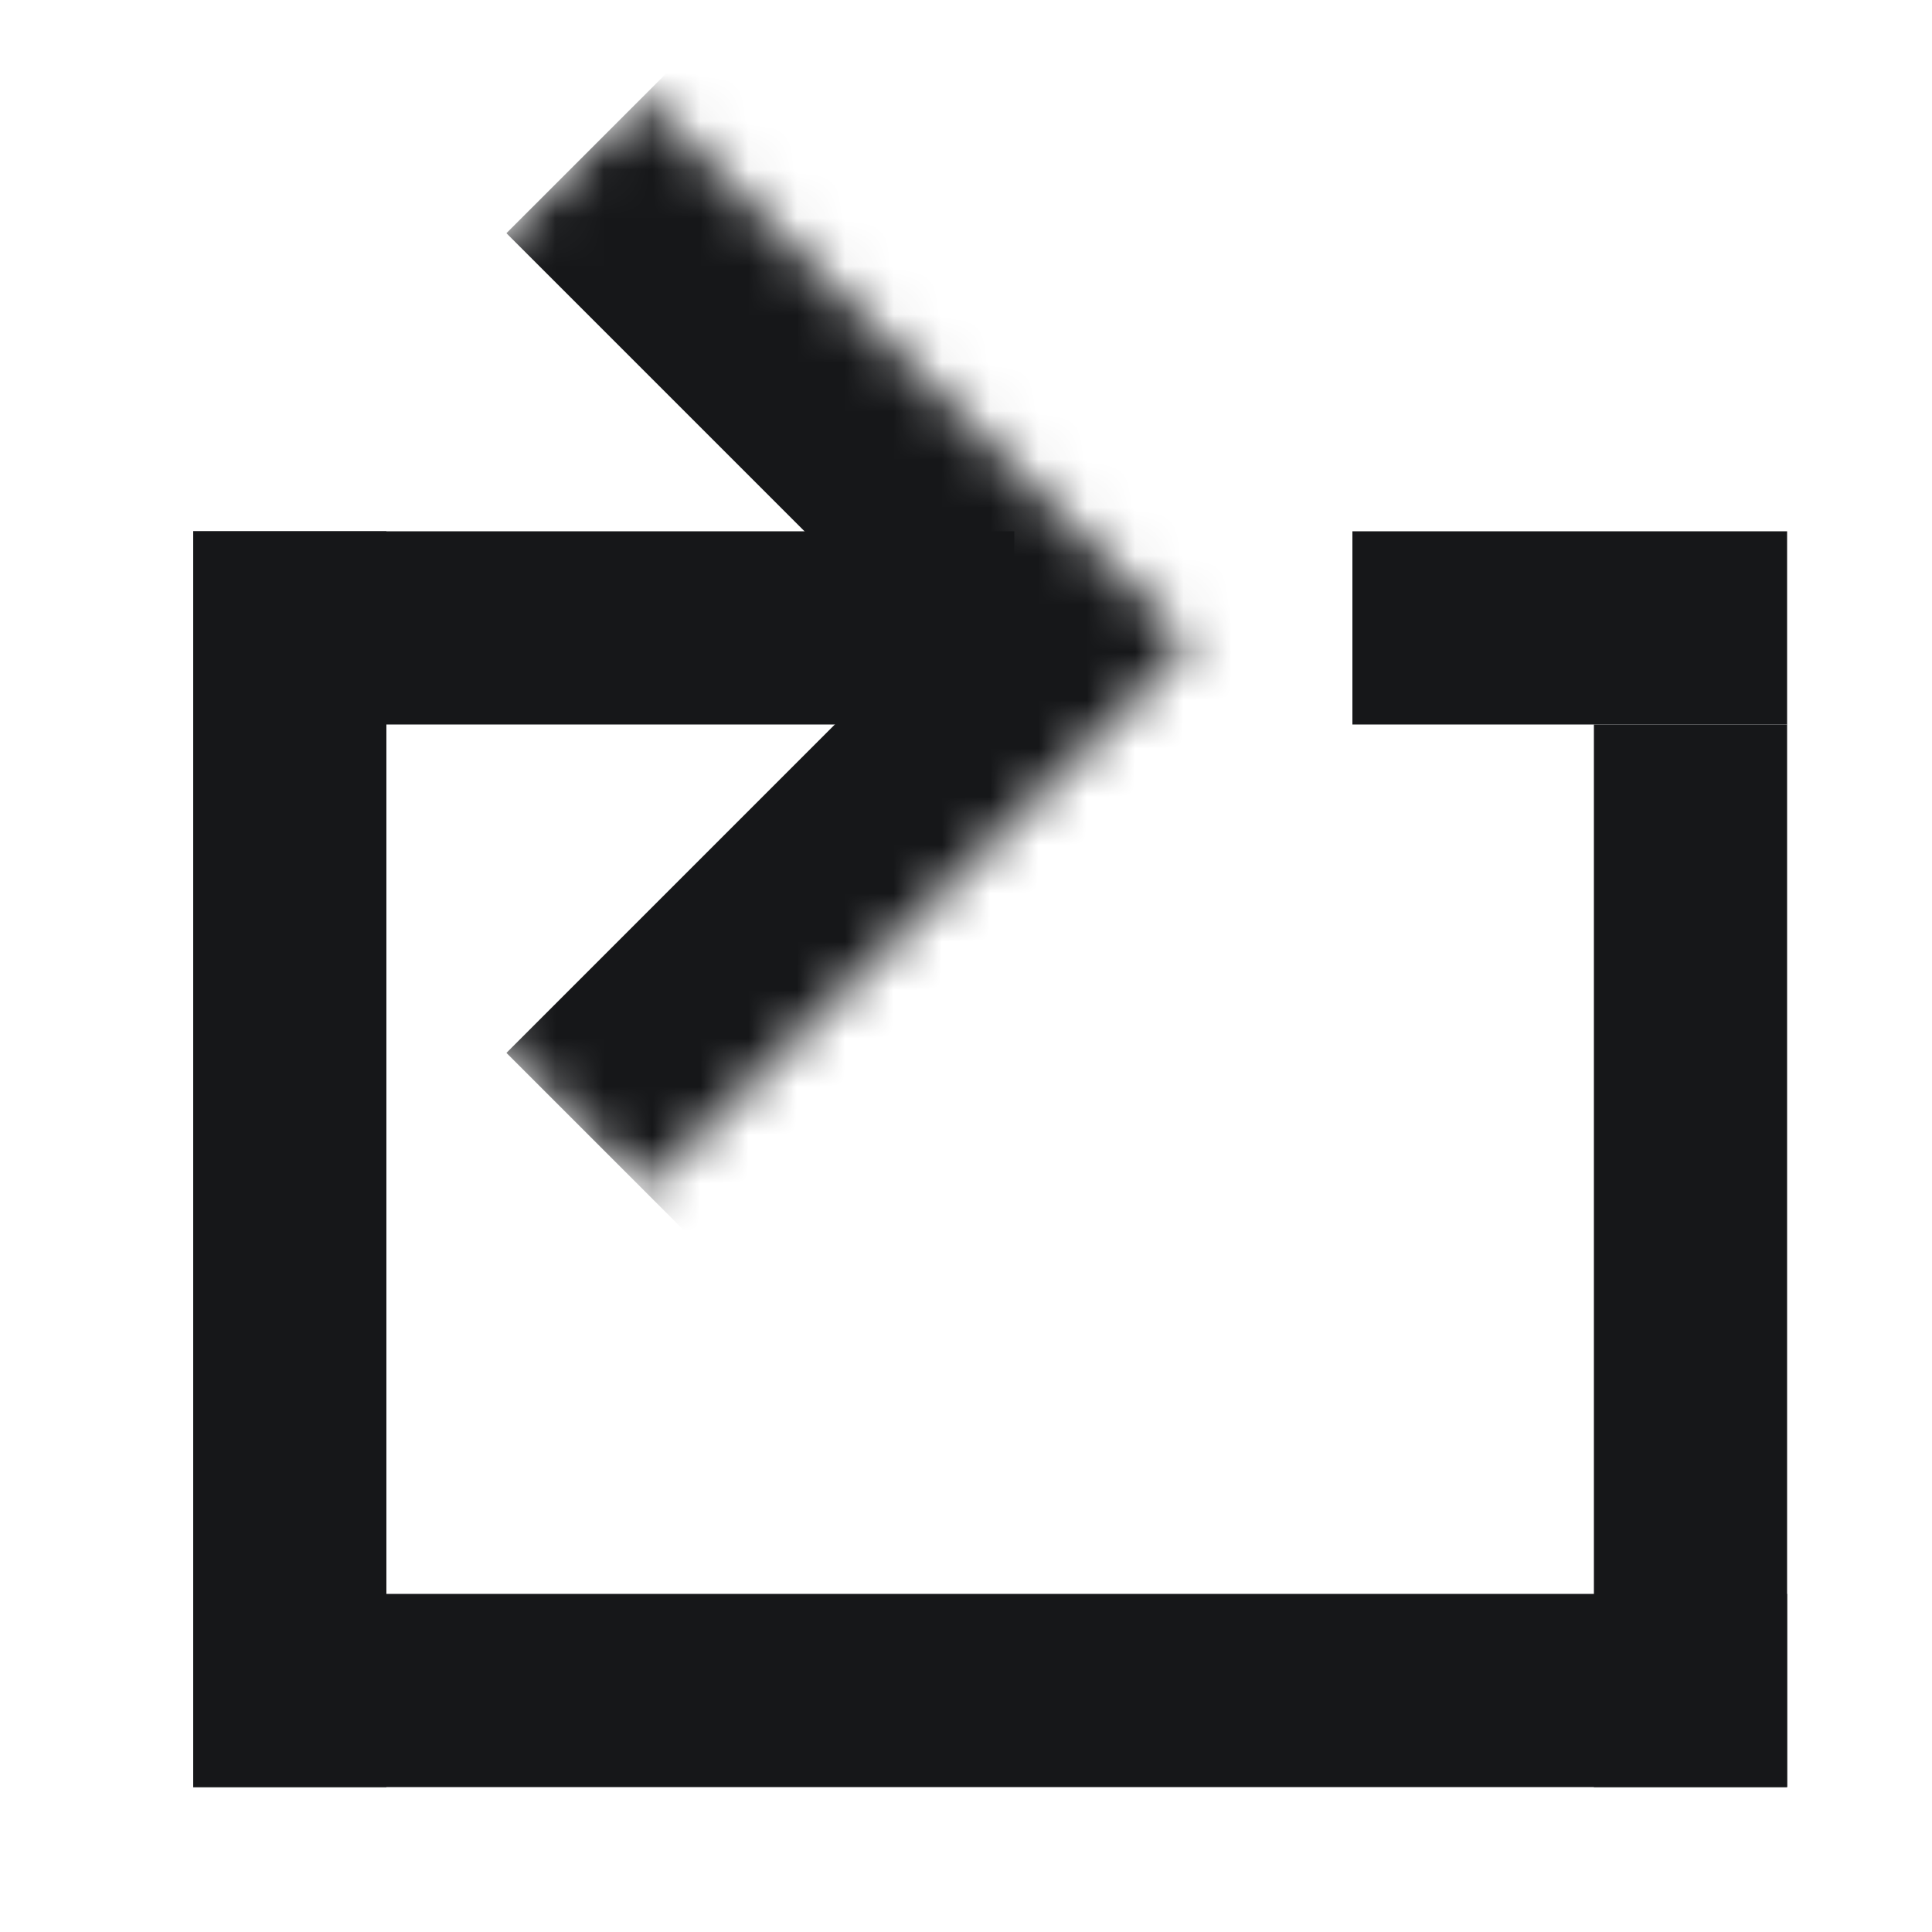 <svg width="40" height="40" viewBox="0 0 40 40" fill="none" xmlns="http://www.w3.org/2000/svg">
<rect x="37" y="15" width="22" height="4" transform="rotate(90 37 15)" fill="#161719"/>
<rect x="8" y="11" width="26" height="4" transform="rotate(90 8 11)" fill="#161719"/>
<mask id="path-3-inside-1_511_148" fill="white">
<path d="M2 13.314L13.314 2L24.627 13.314L13.314 24.627L2 13.314Z"/>
</mask>
<path d="M24.627 13.314L27.456 16.142L30.284 13.314L27.456 10.485L24.627 13.314ZM10.485 4.828L21.799 16.142L27.456 10.485L16.142 -0.828L10.485 4.828ZM21.799 10.485L10.485 21.799L16.142 27.456L27.456 16.142L21.799 10.485Z" fill="#161719" mask="url(#path-3-inside-1_511_148)"/>
<rect x="4" y="11" width="17" height="4" fill="#161719"/>
<rect x="4" y="33" width="33" height="4" fill="#161719"/>
<rect x="28" y="11" width="9" height="4" fill="#161719"/>
</svg>
